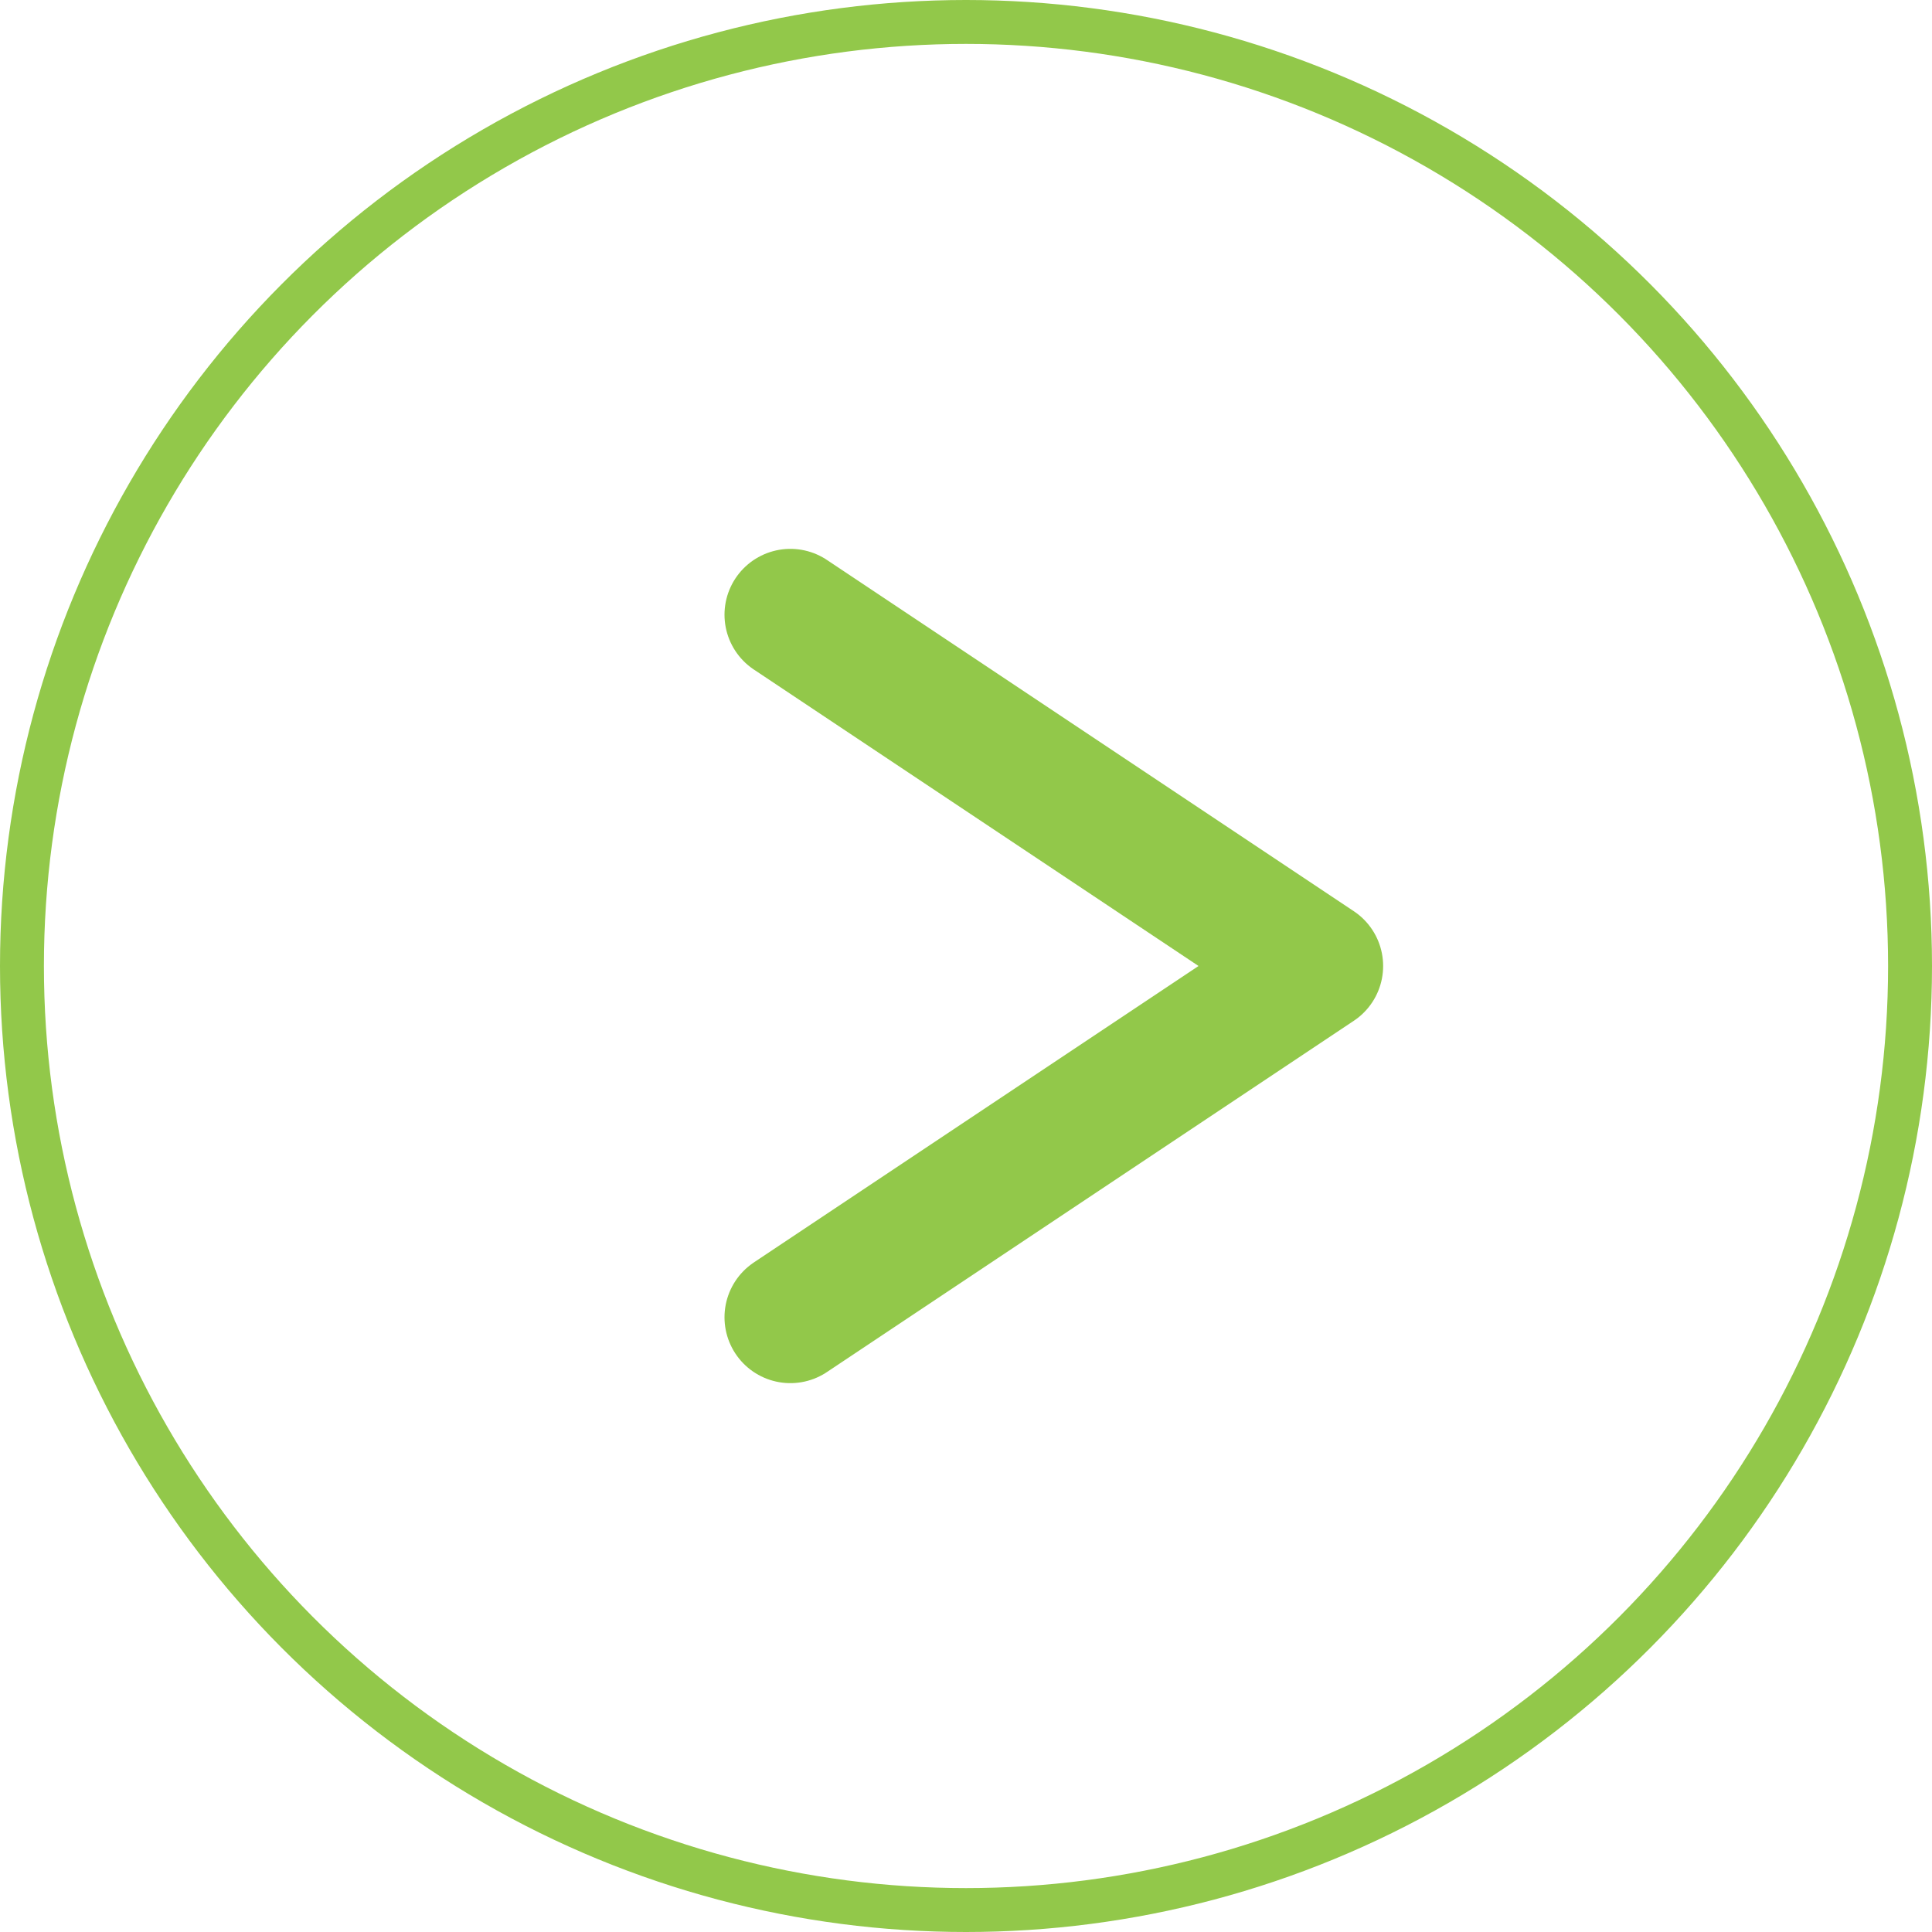 <svg width="44" height="44" viewBox="0 0 44 44" fill="none" xmlns="http://www.w3.org/2000/svg">
<path d="M18 14L30 22L18 30" stroke="#92C84A" stroke-width="3" stroke-linecap="round" stroke-linejoin="round"/>
<circle cx="22" cy="22" r="21.5" stroke="#92C84A"/>
</svg>
